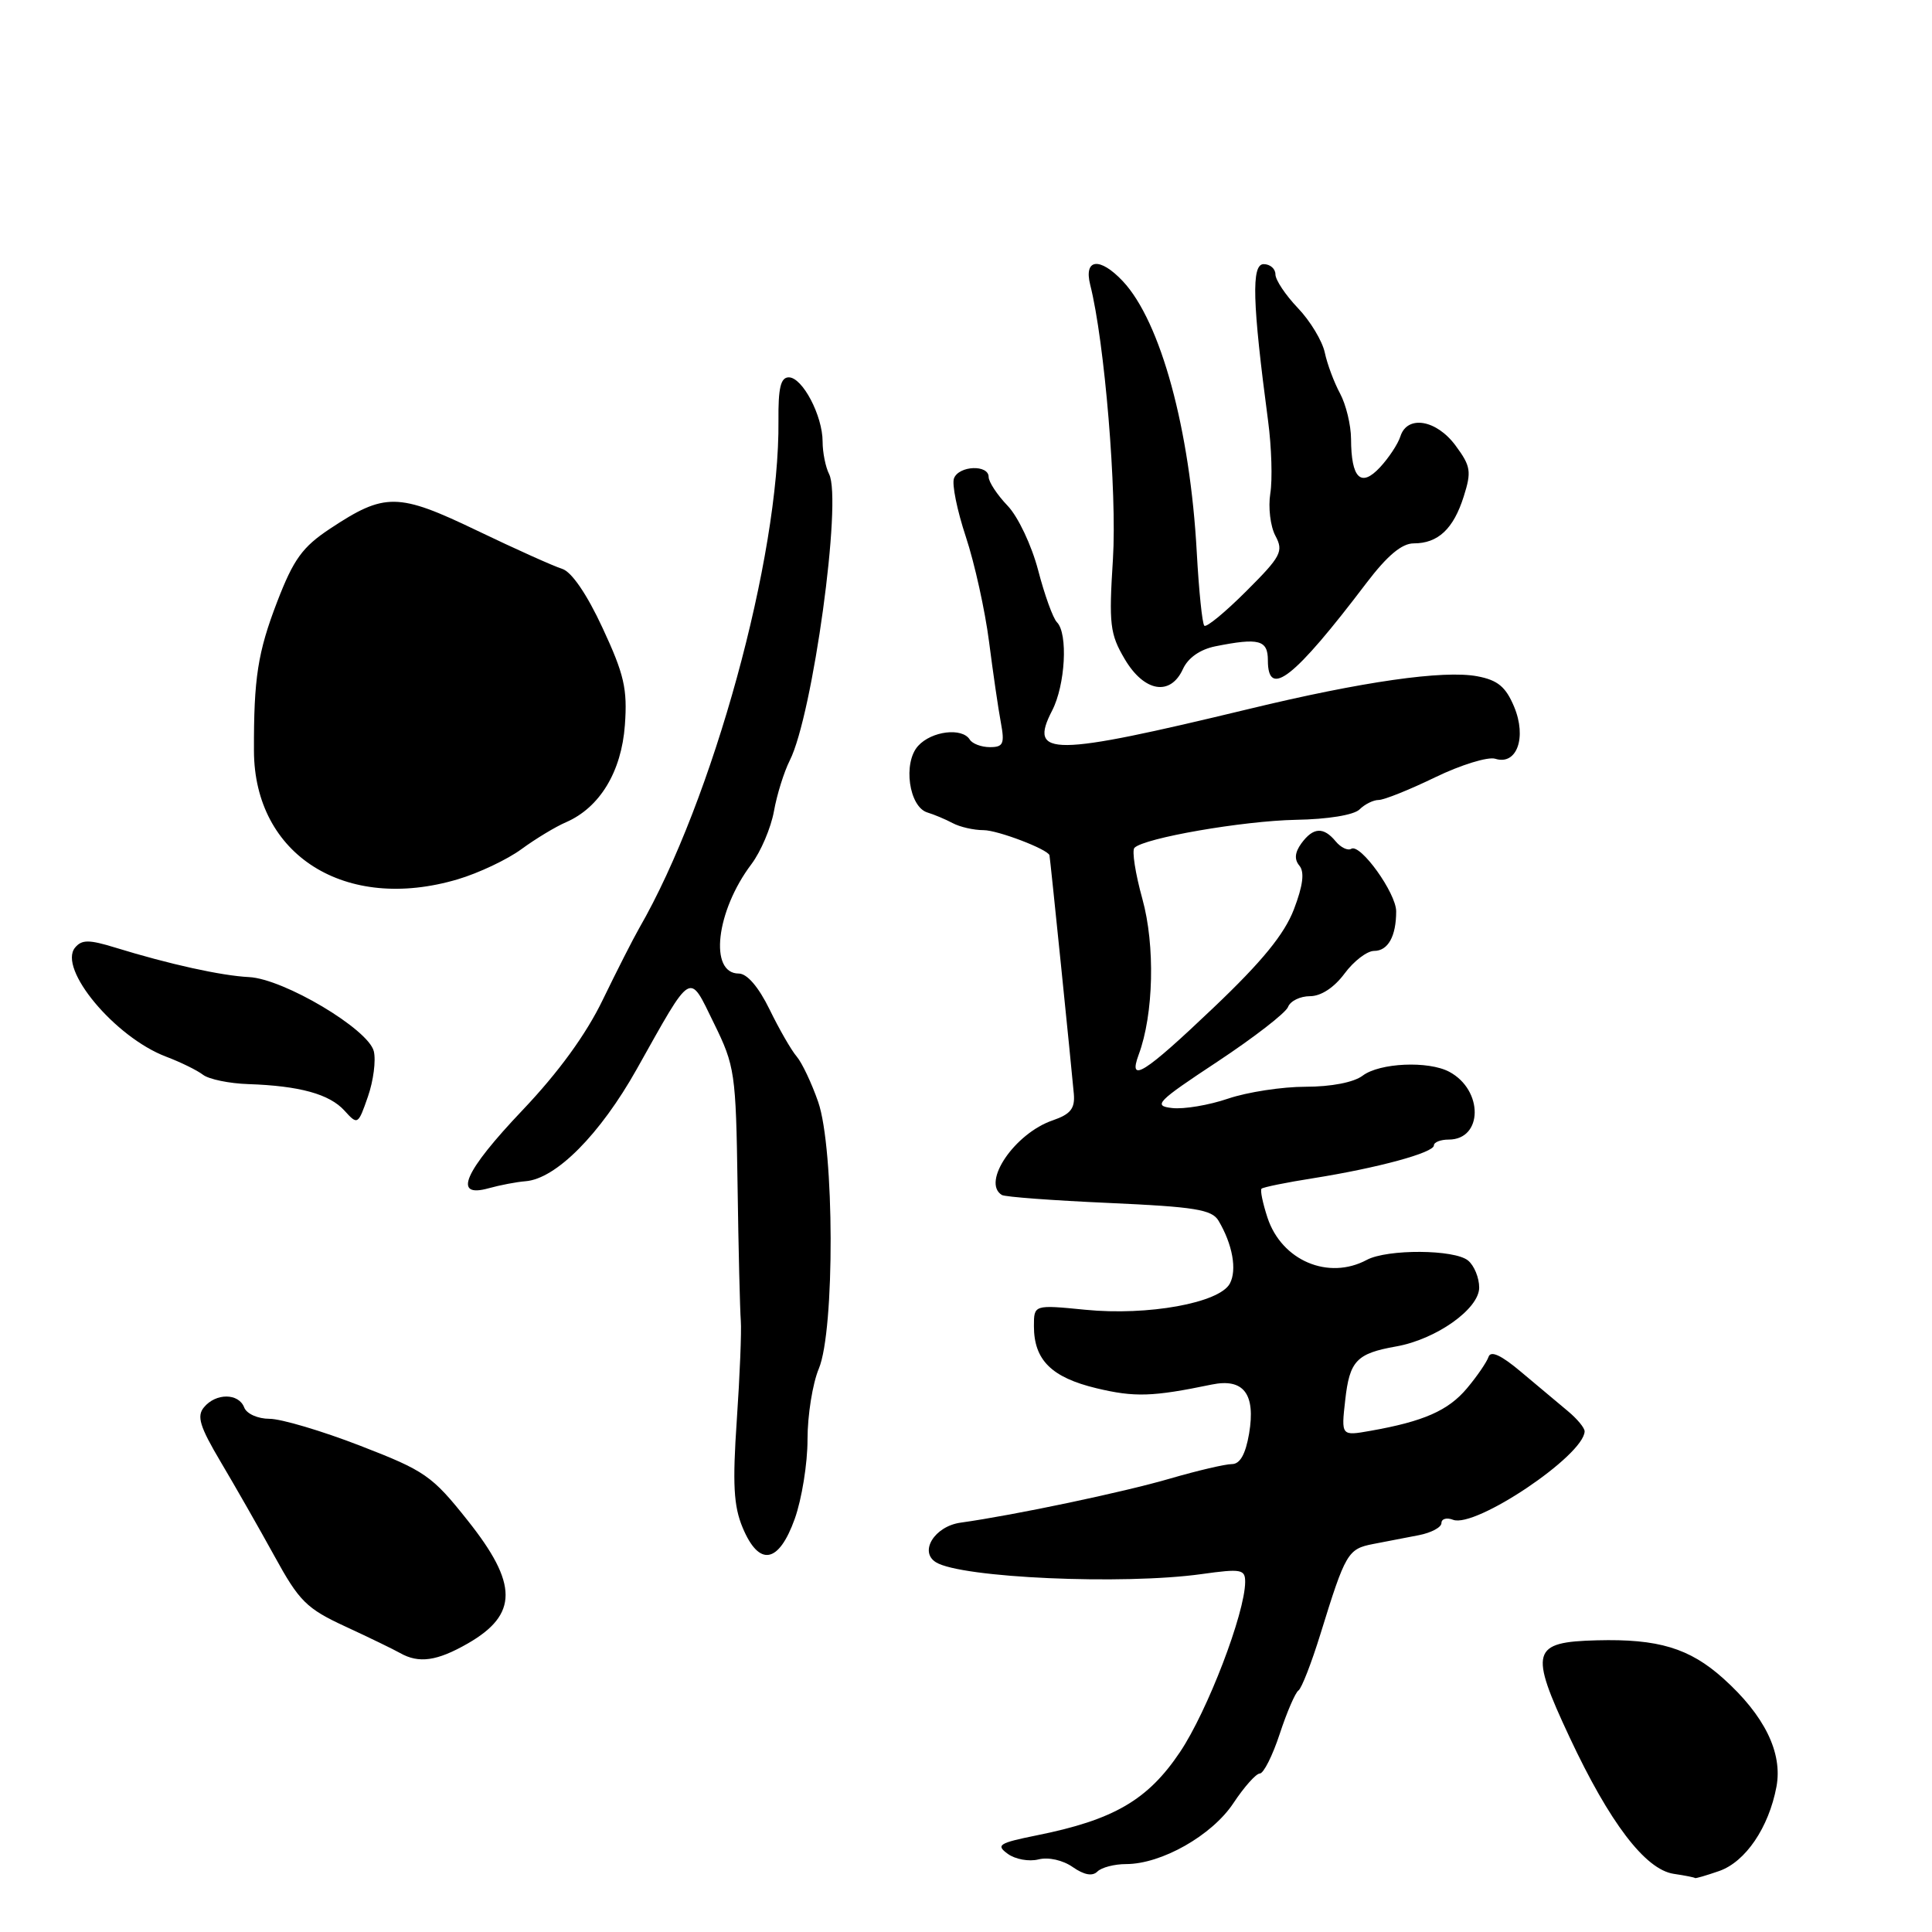 <?xml version="1.0" encoding="UTF-8" standalone="no"?>
<!DOCTYPE svg PUBLIC "-//W3C//DTD SVG 1.1//EN" "http://www.w3.org/Graphics/SVG/1.1/DTD/svg11.dtd" >
<svg xmlns="http://www.w3.org/2000/svg" xmlns:xlink="http://www.w3.org/1999/xlink" version="1.1" viewBox="0 0 256 256">
 <g >
 <path fill="currentColor"
d=" M 149.21 247.00 C 153.91 247.00 160.60 243.20 163.43 238.93 C 164.86 236.77 166.44 235.00 166.93 235.00 C 167.43 235.00 168.62 232.64 169.57 229.75 C 170.52 226.86 171.64 224.27 172.05 224.00 C 172.47 223.72 173.78 220.35 174.97 216.50 C 178.28 205.78 178.59 205.24 181.94 204.59 C 183.62 204.27 186.35 203.74 188.00 203.42 C 189.65 203.10 191.00 202.38 191.00 201.81 C 191.00 201.25 191.69 201.05 192.54 201.38 C 195.50 202.51 209.85 192.88 209.97 189.67 C 209.99 189.22 208.99 188.01 207.75 186.98 C 206.51 185.95 203.74 183.62 201.58 181.81 C 198.93 179.57 197.53 178.92 197.24 179.79 C 197.00 180.49 195.71 182.38 194.37 183.97 C 191.90 186.91 188.63 188.35 181.60 189.59 C 177.71 190.28 177.71 190.28 178.25 185.51 C 178.83 180.31 179.75 179.34 185.00 178.41 C 190.31 177.47 196.00 173.43 196.00 170.61 C 196.00 169.31 195.34 167.70 194.53 167.03 C 192.74 165.54 183.83 165.49 181.11 166.94 C 176.02 169.67 169.83 167.04 167.95 161.35 C 167.32 159.43 166.96 157.70 167.16 157.51 C 167.36 157.31 170.44 156.68 174.01 156.12 C 182.56 154.76 190.00 152.74 190.00 151.77 C 190.00 151.35 190.88 151.00 191.96 151.00 C 196.51 151.00 196.57 144.44 192.04 142.02 C 189.27 140.54 182.81 140.83 180.56 142.53 C 179.39 143.42 176.39 144.00 172.99 144.00 C 169.89 144.00 165.28 144.71 162.74 145.57 C 160.20 146.44 156.86 147.00 155.31 146.82 C 152.75 146.53 153.27 145.99 161.31 140.68 C 166.16 137.47 170.37 134.21 170.67 133.43 C 170.97 132.64 172.28 132.00 173.58 132.00 C 175.04 132.00 176.78 130.86 178.16 129.00 C 179.38 127.35 181.14 126.00 182.08 126.00 C 183.92 126.00 185.00 124.06 185.00 120.76 C 185.00 118.34 180.25 111.73 179.05 112.47 C 178.60 112.75 177.67 112.31 176.99 111.49 C 175.37 109.53 174.01 109.61 172.44 111.75 C 171.57 112.95 171.48 113.88 172.18 114.71 C 172.88 115.56 172.65 117.35 171.45 120.49 C 170.19 123.78 167.24 127.40 160.80 133.52 C 151.59 142.29 149.44 143.64 150.88 139.75 C 152.87 134.41 153.08 125.27 151.37 119.11 C 150.44 115.75 149.96 112.70 150.32 112.34 C 151.64 111.03 164.69 108.77 171.70 108.63 C 175.95 108.56 179.41 107.99 180.15 107.25 C 180.84 106.56 181.98 106.00 182.68 106.00 C 183.39 106.00 186.76 104.65 190.18 102.99 C 193.59 101.34 197.17 100.24 198.13 100.54 C 200.98 101.45 202.33 97.73 200.63 93.65 C 199.52 91.00 198.46 90.12 195.75 89.61 C 191.28 88.77 180.51 90.31 165.50 93.94 C 139.29 100.26 136.25 100.29 139.41 94.16 C 141.16 90.78 141.54 83.94 140.05 82.45 C 139.53 81.93 138.41 78.83 137.56 75.56 C 136.69 72.25 134.90 68.46 133.51 67.01 C 132.13 65.57 131.00 63.85 131.00 63.20 C 131.00 61.53 127.06 61.69 126.41 63.38 C 126.11 64.14 126.82 67.63 127.98 71.13 C 129.14 74.63 130.52 80.88 131.05 85.00 C 131.58 89.12 132.28 93.96 132.62 95.75 C 133.14 98.56 132.94 99.00 131.17 99.00 C 130.04 99.00 128.84 98.55 128.50 98.00 C 127.49 96.37 123.44 96.86 121.65 98.84 C 119.62 101.08 120.44 106.92 122.89 107.66 C 123.78 107.93 125.28 108.56 126.24 109.07 C 127.19 109.58 129.03 110.00 130.33 110.00 C 132.19 110.00 138.78 112.51 139.06 113.32 C 139.14 113.54 141.98 141.46 142.29 144.96 C 142.45 146.89 141.85 147.64 139.50 148.45 C 134.47 150.16 130.03 156.67 132.75 158.34 C 133.16 158.60 139.56 159.07 146.96 159.40 C 158.31 159.91 160.58 160.27 161.46 161.75 C 163.32 164.88 163.93 168.27 162.96 170.08 C 161.58 172.65 152.10 174.37 143.81 173.55 C 137.00 172.88 137.00 172.88 137.00 175.72 C 137.00 180.21 139.33 182.52 145.29 183.95 C 150.35 185.16 152.70 185.09 160.56 183.46 C 164.79 182.59 166.40 184.70 165.51 189.97 C 165.04 192.70 164.31 194.00 163.23 194.00 C 162.36 194.00 158.68 194.86 155.07 195.91 C 148.89 197.72 134.44 200.76 127.28 201.76 C 123.84 202.24 121.75 205.61 124.02 207.01 C 127.36 209.08 148.82 210.03 159.25 208.57 C 164.48 207.84 165.00 207.94 164.99 209.63 C 164.96 213.77 159.99 226.74 156.36 232.15 C 152.09 238.52 147.57 241.15 137.34 243.20 C 132.35 244.21 131.93 244.48 133.53 245.64 C 134.52 246.37 136.35 246.70 137.61 246.38 C 138.93 246.05 140.84 246.48 142.15 247.40 C 143.65 248.44 144.75 248.65 145.41 247.99 C 145.95 247.45 147.66 247.00 149.21 247.00 Z  M 227.80 247.92 C 231.29 246.70 234.37 242.17 235.39 236.75 C 236.23 232.24 233.80 227.29 228.33 222.39 C 223.85 218.38 219.72 217.14 211.61 217.35 C 202.94 217.57 202.61 218.73 207.97 230.18 C 213.28 241.52 218.00 247.71 221.76 248.29 C 223.27 248.51 224.55 248.77 224.60 248.85 C 224.66 248.93 226.10 248.51 227.80 247.92 Z  M 62.00 217.76 C 68.67 213.92 68.66 209.87 61.96 201.46 C 57.26 195.54 56.33 194.89 47.71 191.56 C 42.65 189.60 37.25 188.00 35.72 188.00 C 34.17 188.00 32.68 187.34 32.36 186.50 C 31.63 184.58 28.61 184.56 27.03 186.47 C 26.04 187.65 26.47 189.03 29.25 193.72 C 31.14 196.90 34.34 202.51 36.36 206.18 C 39.64 212.17 40.61 213.14 45.76 215.52 C 48.92 216.98 52.17 218.56 53.00 219.03 C 55.50 220.45 57.91 220.11 62.00 217.76 Z  M 105.31 201.25 C 106.24 198.64 107.01 193.90 107.00 190.72 C 107.00 187.54 107.67 183.32 108.50 181.35 C 110.63 176.25 110.57 152.22 108.41 146.00 C 107.55 143.53 106.27 140.82 105.57 140.00 C 104.86 139.18 103.24 136.36 101.97 133.75 C 100.51 130.77 98.99 129.00 97.89 129.00 C 93.92 129.00 94.87 120.72 99.57 114.50 C 100.81 112.85 102.15 109.70 102.55 107.50 C 102.94 105.30 103.89 102.27 104.65 100.76 C 107.69 94.75 111.61 66.24 109.86 62.82 C 109.39 61.89 109.00 59.95 109.00 58.52 C 109.00 55.08 106.33 50.00 104.52 50.00 C 103.44 50.00 103.11 51.41 103.15 55.75 C 103.32 73.76 94.44 106.09 84.69 123.00 C 83.90 124.38 81.73 128.64 79.87 132.48 C 77.66 137.06 74.01 142.08 69.25 147.09 C 61.46 155.29 59.94 158.79 64.75 157.45 C 66.26 157.03 68.46 156.61 69.63 156.52 C 73.67 156.21 79.52 150.31 84.37 141.67 C 91.83 128.39 91.24 128.74 94.60 135.59 C 97.38 141.25 97.51 142.15 97.73 157.00 C 97.85 165.53 98.05 173.62 98.16 175.00 C 98.27 176.38 98.03 182.30 97.63 188.16 C 97.05 196.64 97.21 199.56 98.40 202.41 C 100.58 207.63 103.18 207.20 105.31 201.25 Z  M 49.53 139.29 C 48.80 136.36 37.59 129.70 33.00 129.47 C 29.33 129.29 22.41 127.76 15.27 125.56 C 11.79 124.49 10.84 124.49 9.95 125.56 C 7.64 128.34 15.22 137.44 22.00 140.01 C 23.93 140.74 26.13 141.82 26.91 142.42 C 27.69 143.01 30.39 143.57 32.91 143.65 C 39.70 143.88 43.66 144.97 45.65 147.17 C 47.39 149.09 47.45 149.06 48.75 145.31 C 49.48 143.22 49.83 140.51 49.53 139.29 Z  M 60.66 116.51 C 63.42 115.69 67.21 113.90 69.09 112.52 C 70.96 111.15 73.62 109.54 75.00 108.95 C 79.47 107.01 82.35 102.26 82.80 96.08 C 83.15 91.28 82.71 89.37 79.85 83.22 C 77.77 78.73 75.74 75.77 74.50 75.38 C 73.40 75.04 68.32 72.76 63.22 70.31 C 52.73 65.27 50.99 65.25 43.74 70.05 C 40.07 72.48 38.90 74.10 36.73 79.73 C 34.15 86.44 33.62 89.86 33.65 99.50 C 33.70 113.33 45.77 120.93 60.66 116.51 Z  M 156.75 88.64 C 157.43 87.16 159.02 86.05 161.04 85.64 C 166.83 84.48 168.00 84.80 168.00 87.50 C 168.00 92.62 171.47 89.89 181.06 77.25 C 183.83 73.61 185.75 72.00 187.33 72.00 C 190.55 72.00 192.59 70.09 193.95 65.79 C 195.00 62.48 194.89 61.77 192.87 59.04 C 190.33 55.60 186.47 54.96 185.56 57.82 C 185.24 58.83 184.02 60.67 182.86 61.92 C 180.32 64.65 179.04 63.39 179.02 58.15 C 179.01 56.31 178.35 53.61 177.57 52.15 C 176.78 50.69 175.86 48.24 175.54 46.71 C 175.21 45.18 173.61 42.52 171.97 40.81 C 170.34 39.10 169.00 37.10 169.00 36.35 C 169.00 35.61 168.30 35.00 167.44 35.00 C 165.80 35.00 165.94 40.02 168.03 55.79 C 168.49 59.25 168.62 63.58 168.32 65.40 C 168.03 67.23 168.33 69.75 169.00 71.00 C 170.10 73.06 169.76 73.72 165.14 78.33 C 162.35 81.12 159.85 83.18 159.58 82.91 C 159.30 82.64 158.86 78.28 158.58 73.22 C 157.70 56.92 153.80 42.61 148.78 37.26 C 145.73 34.02 143.58 34.26 144.46 37.75 C 146.37 45.28 148.02 65.24 147.47 74.08 C 146.92 82.73 147.07 84.01 149.03 87.33 C 151.61 91.70 155.09 92.29 156.75 88.64 Z "/>
</g>
</svg>